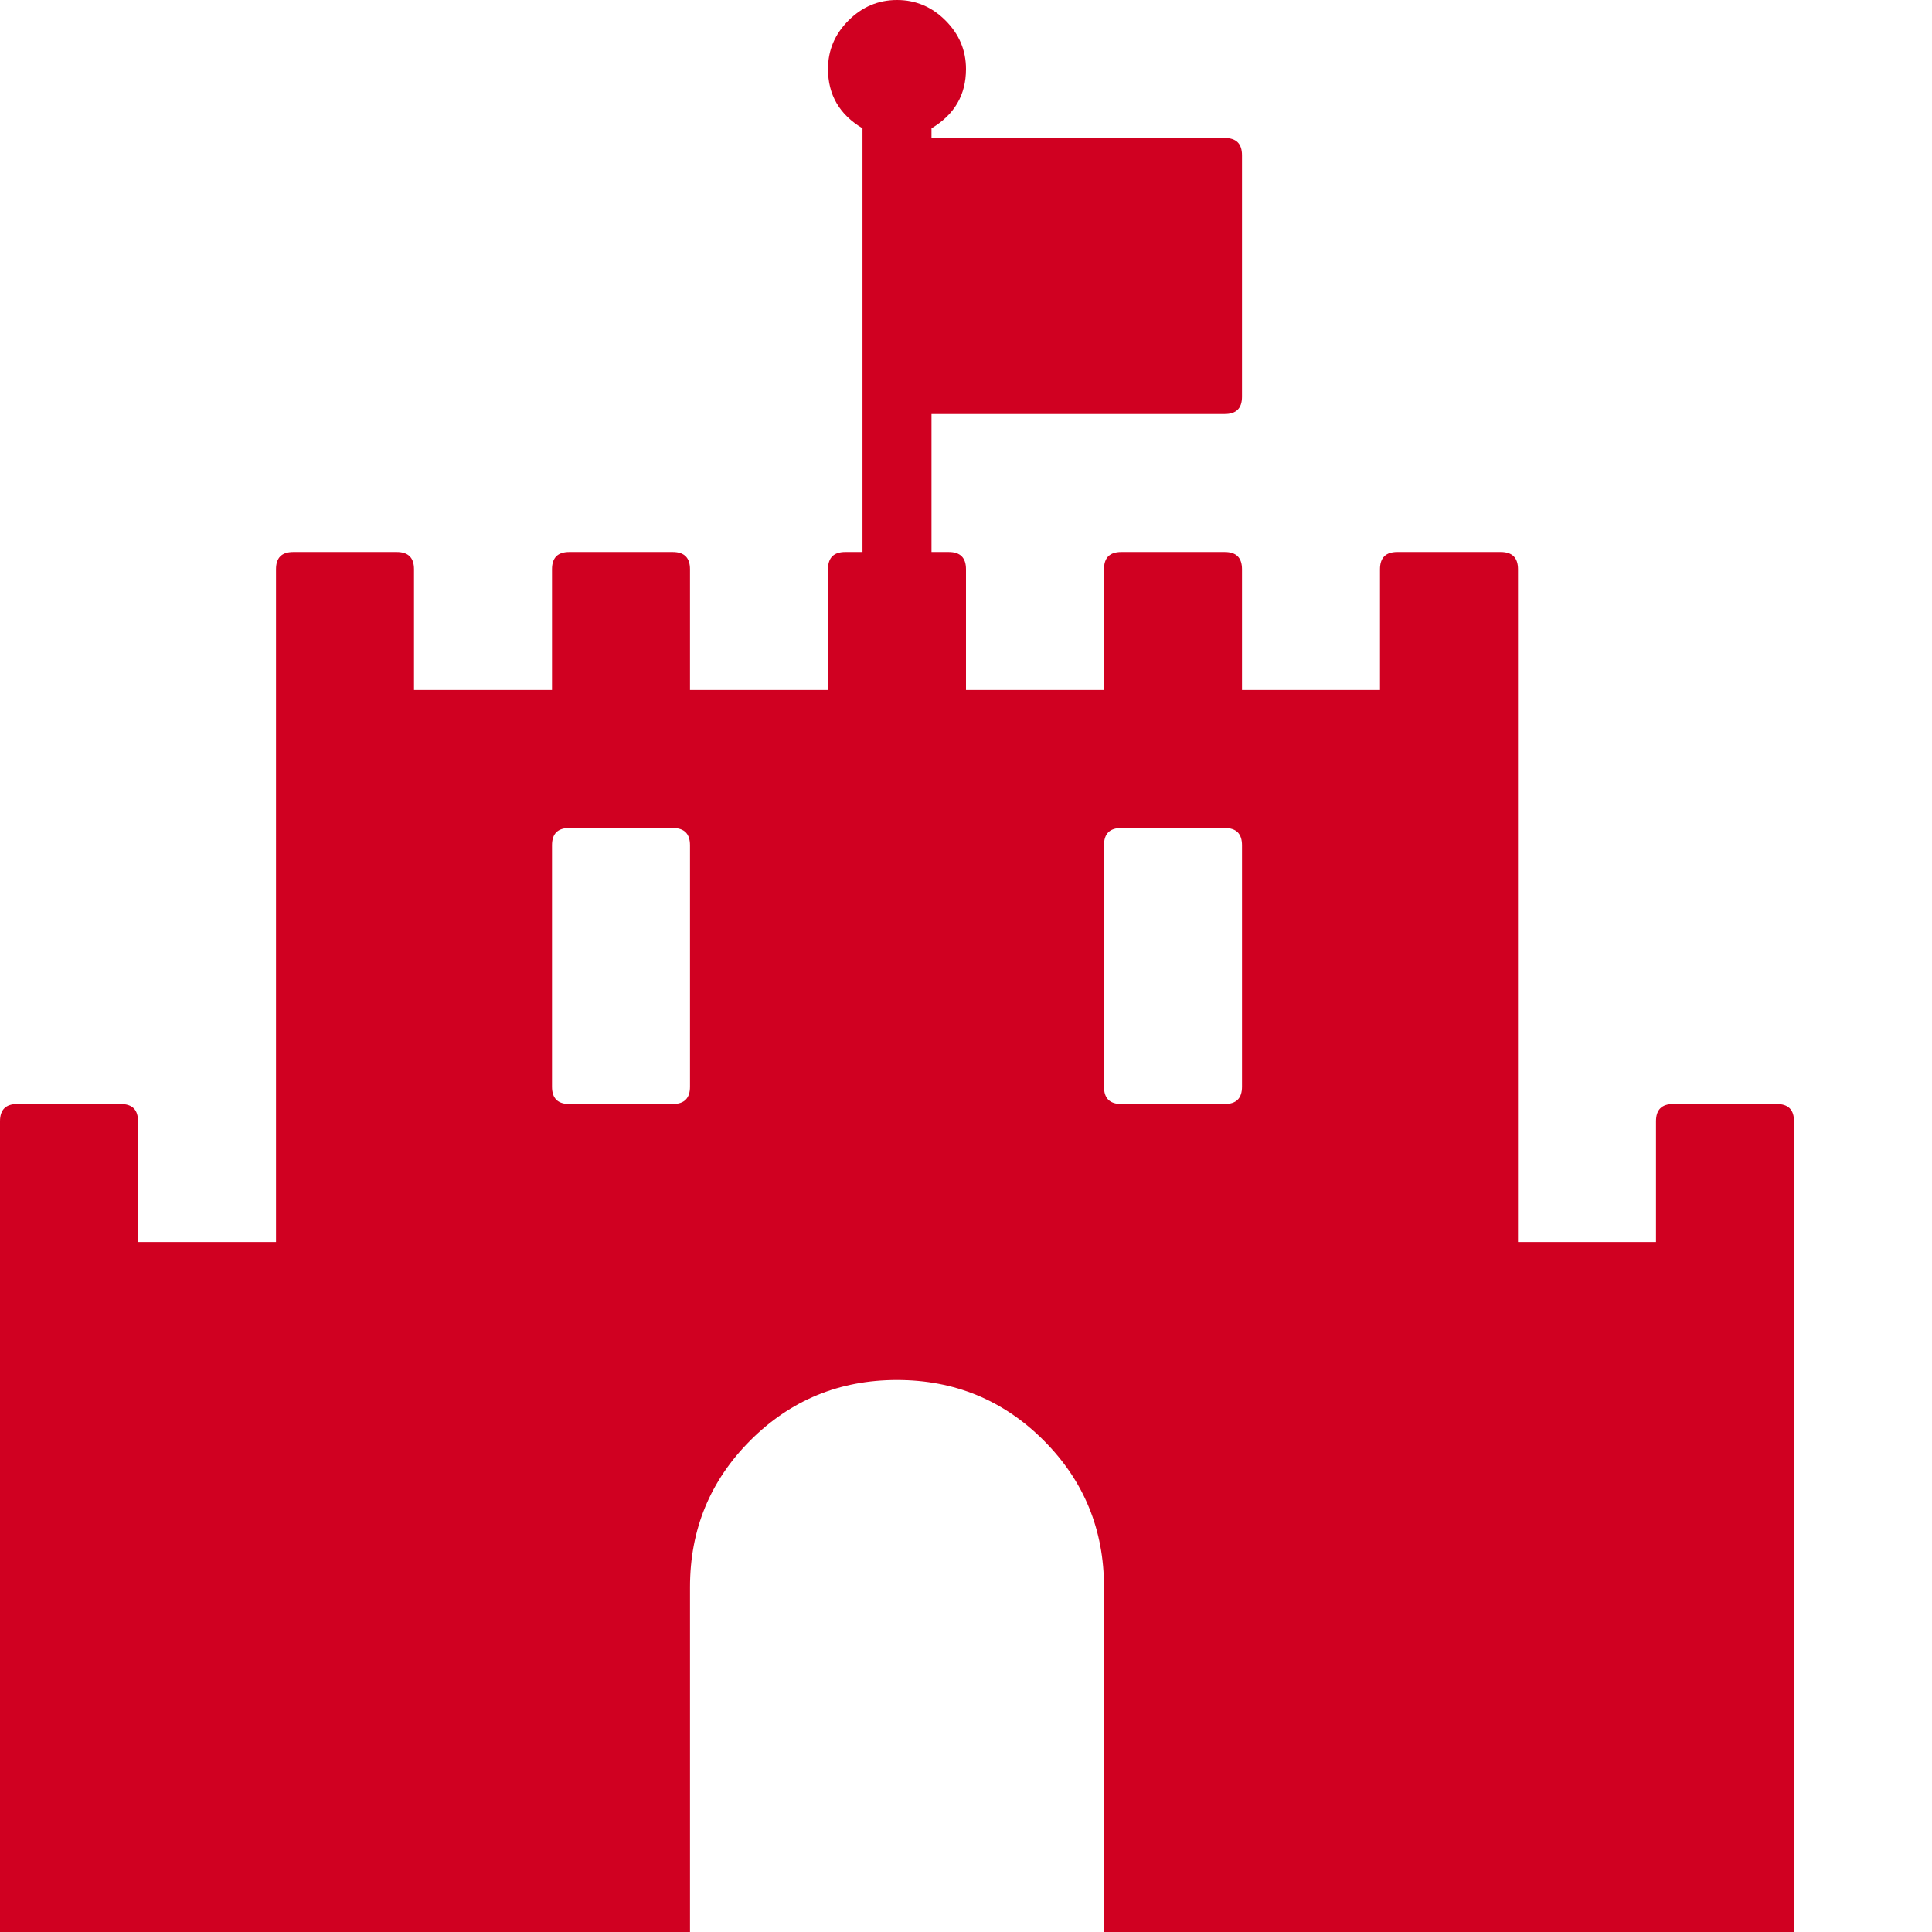 <?xml version="1.0" encoding="utf-8"?>
<!-- Generator: Adobe Illustrator 21.1.0, SVG Export Plug-In . SVG Version: 6.00 Build 0)  -->
<svg version="1.1" id="Layer_1" xmlns="http://www.w3.org/2000/svg" xmlns:xlink="http://www.w3.org/1999/xlink" x="0px" y="0px"
	 viewBox="0 0 1792 1792" style="enable-background:new 0 0 1792 1792;" xml:space="preserve">
<style type="text/css">
	.st0{fill:#D00021;}
</style>
<path class="st0" d="M640,1008V784c0-10.7-5.3-16-16-16h-96c-10.7,0-16,5.3-16,16v224c0,10.7,5.3,16,16,16h96
	C634.7,1024,640,1018.7,640,1008z M1152,1008V784c0-10.7-5.3-16-16-16h-96c-10.7,0-16,5.3-16,16v224c0,10.7,5.3,16,16,16h96
	C1146.7,1024,1152,1018.7,1152,1008z M1664,1040v752h-640v-320c0-53.3-18.7-98.7-56-136s-82.7-56-136-56s-98.7,18.7-136,56
	s-56,82.7-56,136v320H0v-752c0-10.7,5.3-16,16-16h96c10.7,0,16,5.3,16,16v112h128V528c0-10.7,5.3-16,16-16h96c10.7,0,16,5.3,16,16
	v112h128V528c0-10.7,5.3-16,16-16h96c10.7,0,16,5.3,16,16v112h128V528c0-10.7,5.3-16,16-16h16V119c-21.3-12.7-32-31-32-55
	c0-17.3,6.3-32.3,19-45s27.7-19,45-19s32.3,6.3,45,19s19,27.7,19,45c0,24-10.7,42.3-32,55v9h272c10.7,0,16,5.3,16,16v224
	c0,10.7-5.3,16-16,16H864v128h16c10.7,0,16,5.3,16,16v112h128V528c0-10.7,5.3-16,16-16h96c10.7,0,16,5.3,16,16v112h128V528
	c0-10.7,5.3-16,16-16h96c10.7,0,16,5.3,16,16v624h128v-112c0-10.7,5.3-16,16-16h96C1658.7,1024,1664,1029.3,1664,1040z"/>
</svg>
